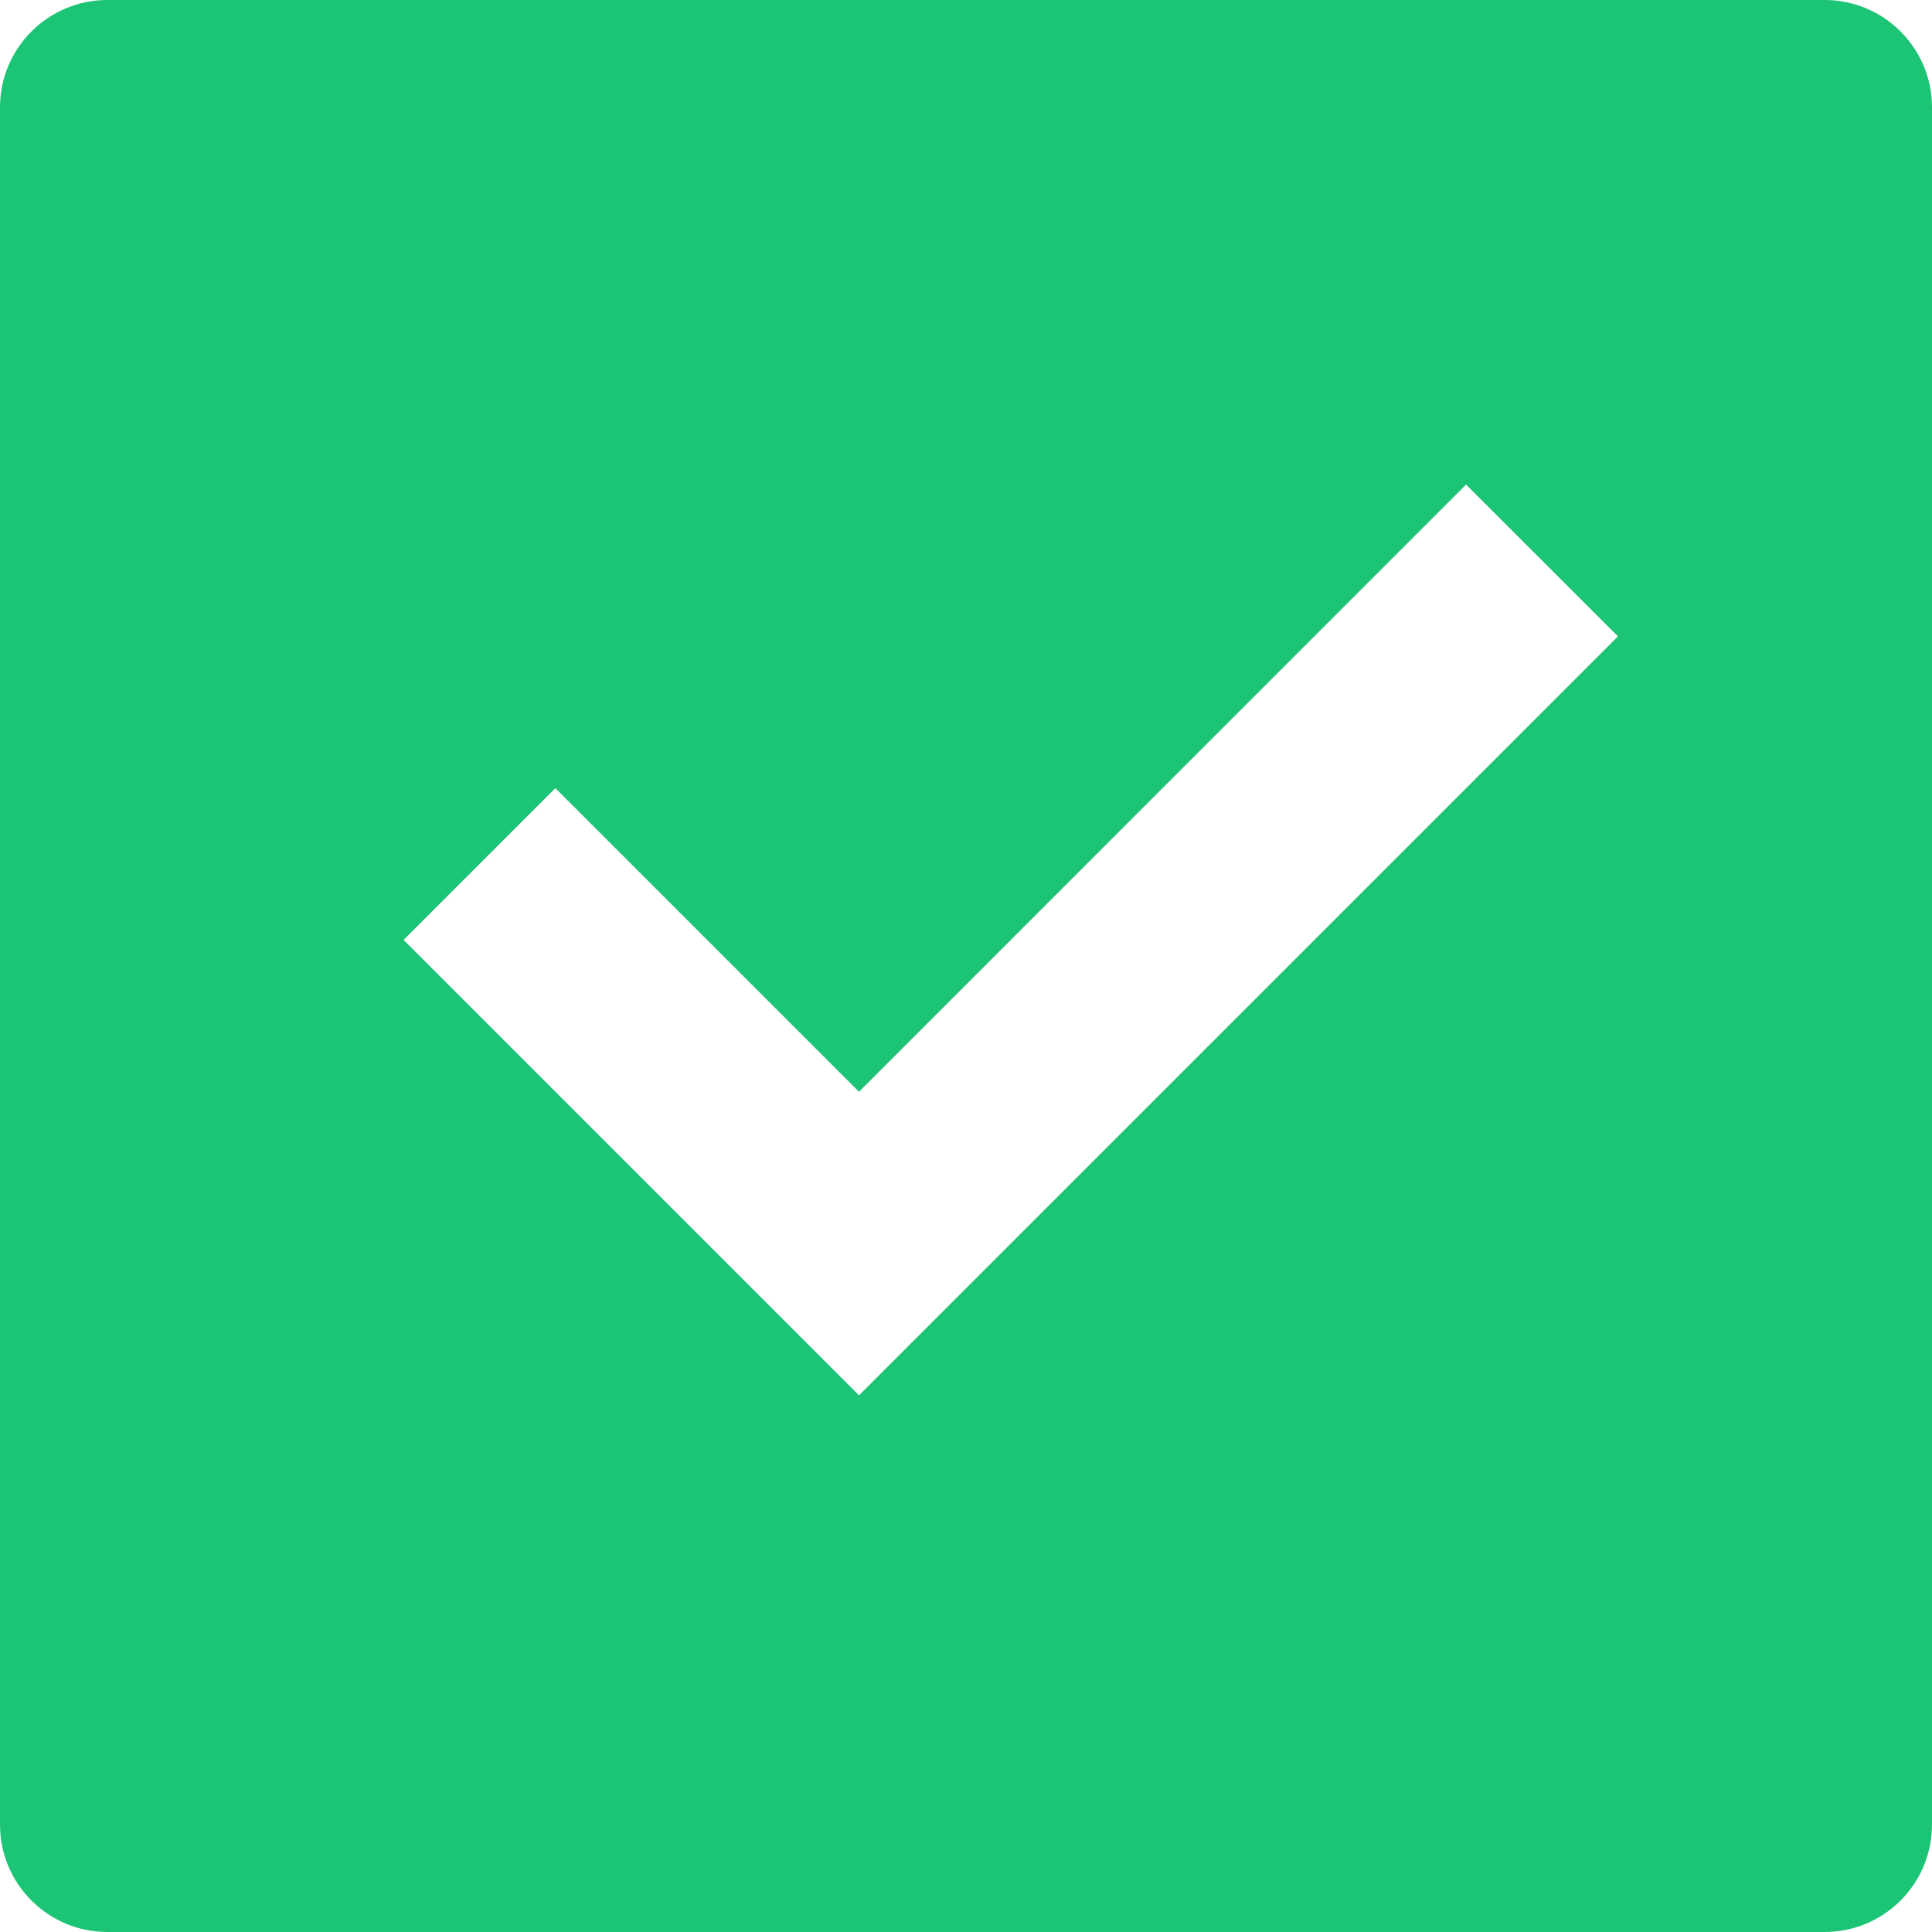 <svg width="18" height="18" viewBox="0 0 18 18" fill="none" xmlns="http://www.w3.org/2000/svg">
<path d="M1 0H17C17.552 0 18 0.448 18 1V17C18 17.552 17.552 18 17 18H1C0.448 18 0 17.552 0 17V1C0 0.448 0.448 0 1 0ZM8.003 13L15.074 5.929L13.659 4.515L8.003 10.172L5.174 7.343L3.76 8.757L8.003 13Z" fill="#1CC576"/>
</svg>
